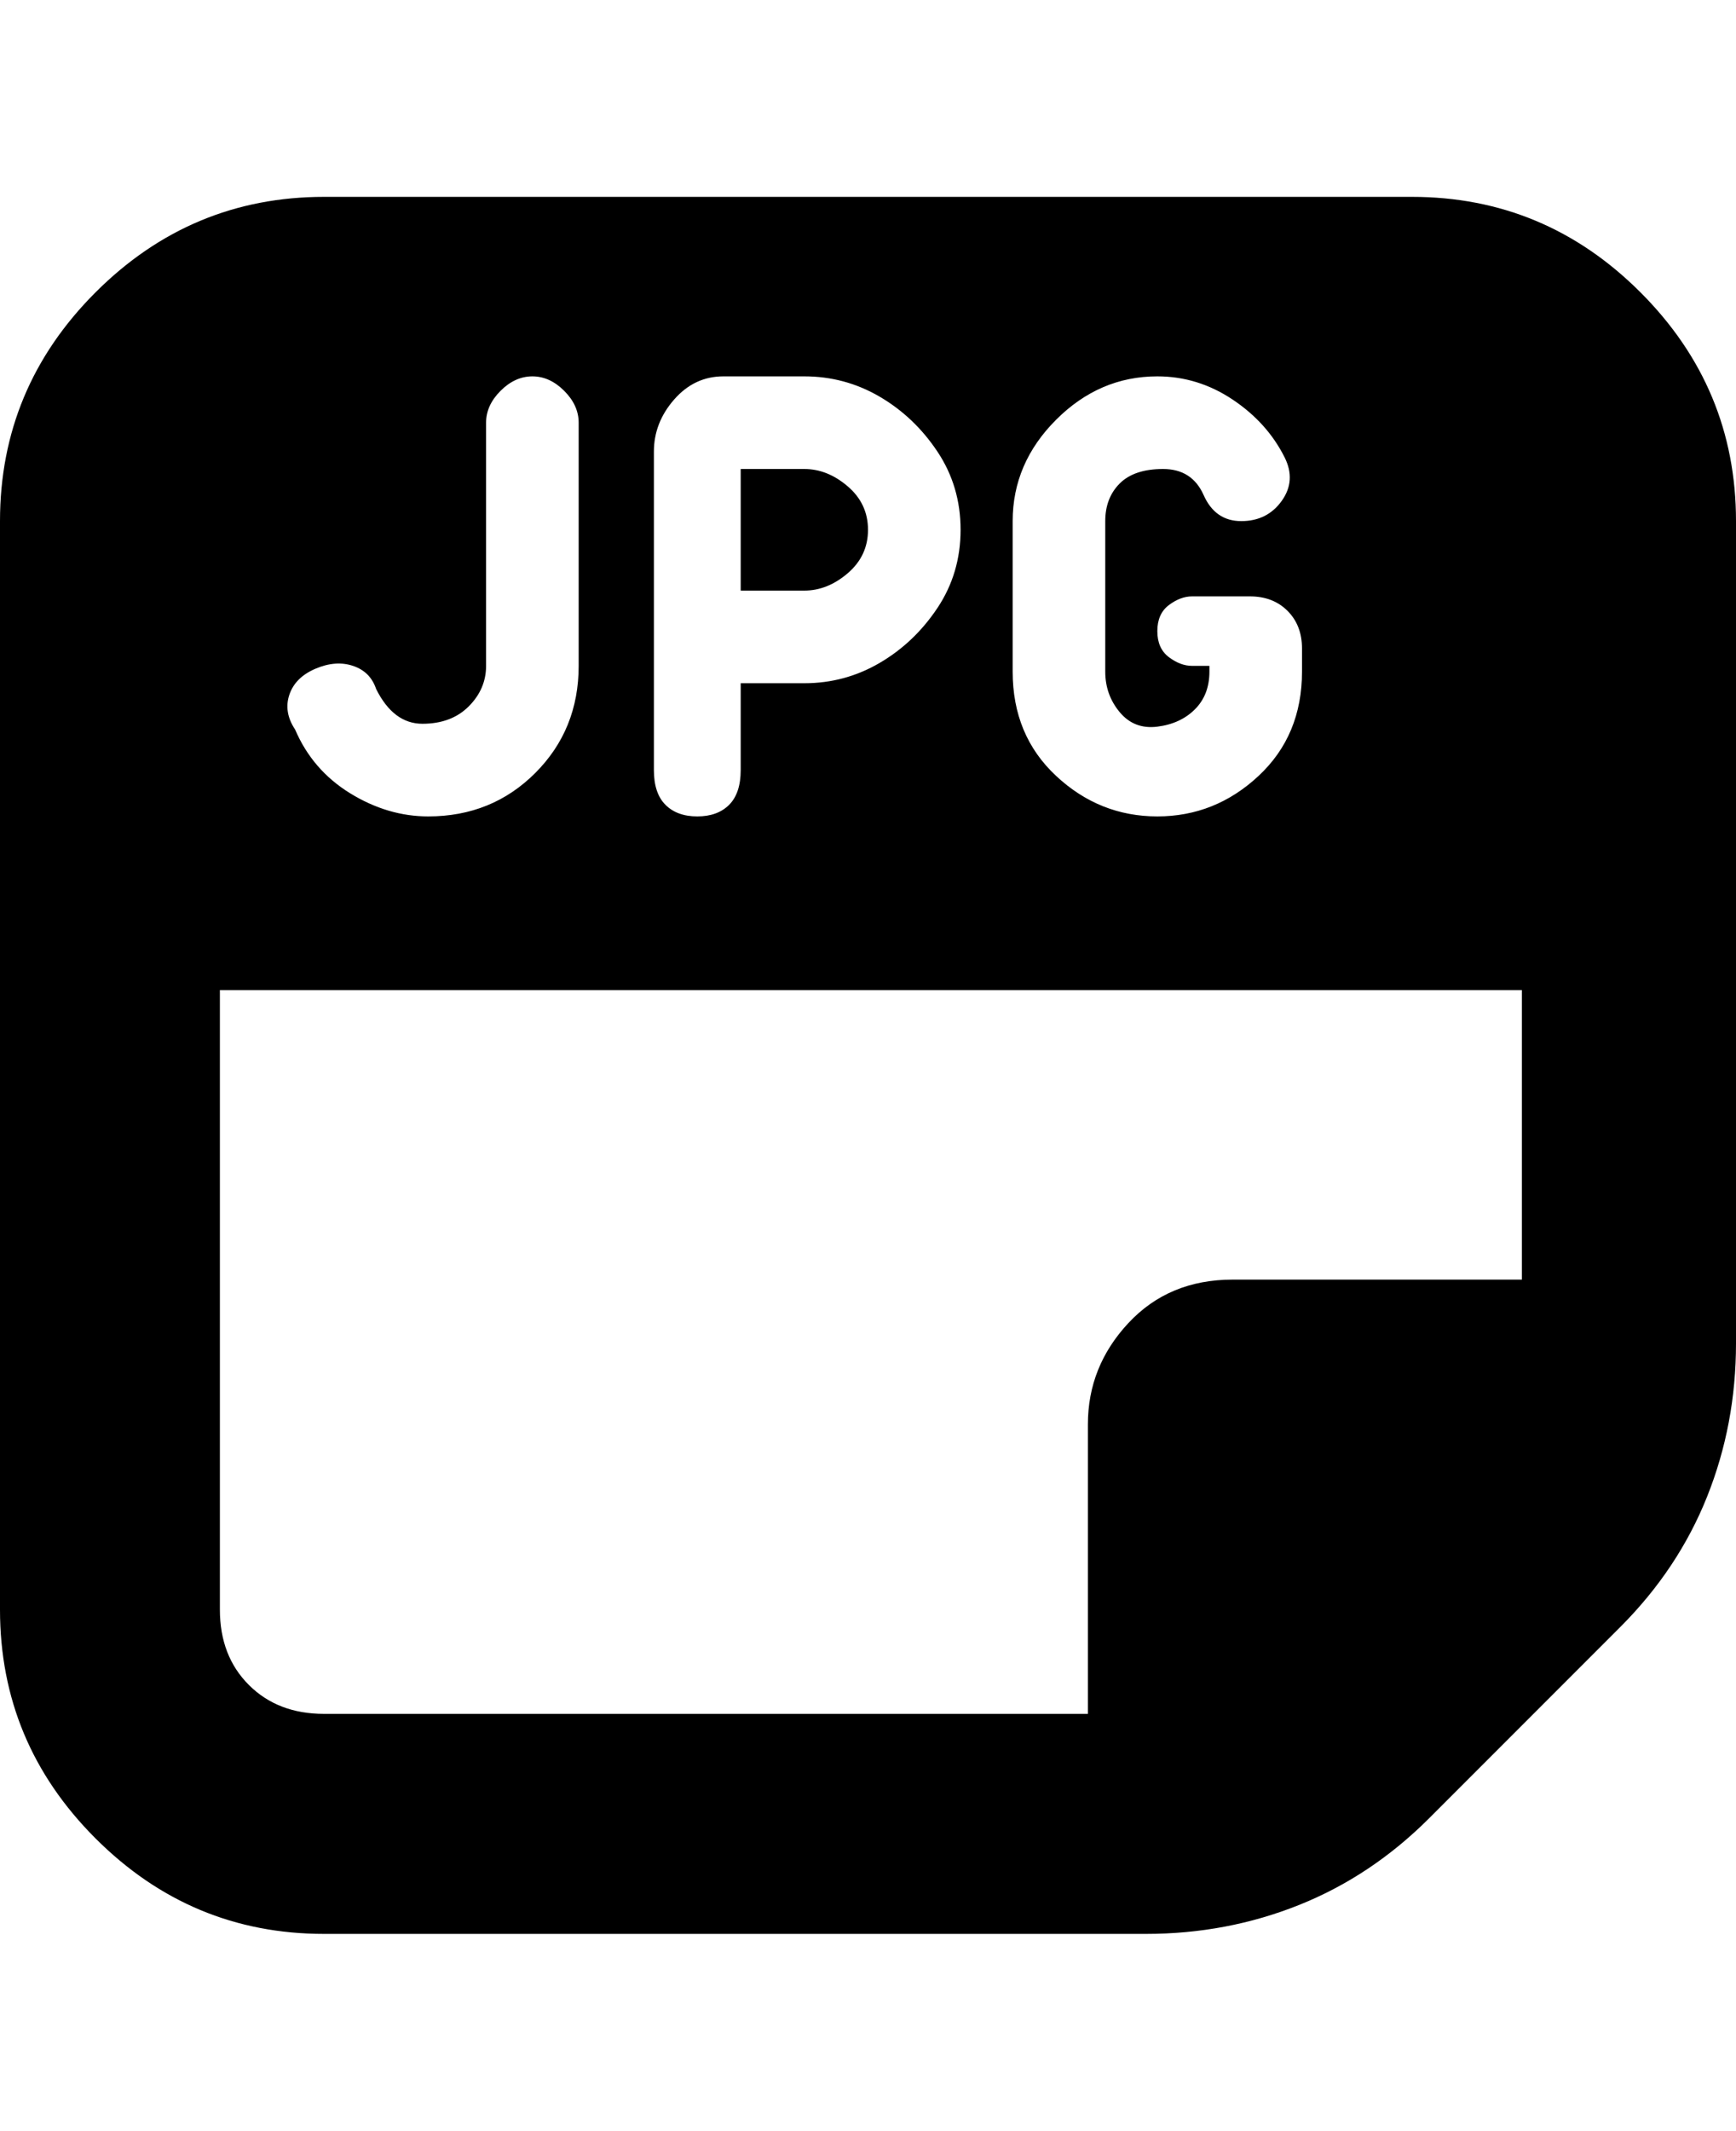 <svg viewBox="0 0 300 368" xmlns="http://www.w3.org/2000/svg"><path d="M128 102V81h11q4 0 7.5 3t3.5 7.5q0 4.5-3.5 7.5t-7.5 3h-11zm172-12v142q0 14-5 26.5T280 281l-33 33q-10 10-22.5 15t-26.5 5H56q-23 0-39.5-16.5T0 278V90q0-23 16.5-39.5T56 34h188q23 0 39.5 16.5T300 90zm-125 26q0 11 7.5 18t17.5 7q10 0 17.5-7t7.5-18v-4q0-4-2.5-6.5T216 103h-10q-2 0-4 1.5t-2 4.5q0 3 2 4.5t4 1.5h3v1q0 4-2.5 6.5t-6.5 3q-4 .5-6.5-2.5t-2.5-7V90q0-4 2.5-6.5T201 81q5 0 7 4.5t6.5 4.5q4.5 0 7-3.5t.5-7.5q-3-6-9-10t-13-4q-10 0-17.5 7.5T175 90v26zm-62 17q0 4 2 6t5.5 2q3.5 0 5.5-2t2-6v-15h11q7 0 13-3.5t10-9.5q4-6 4-13.5T162 78q-4-6-10-9.5T139 65h-14q-5 0-8.5 4t-3.5 9v55zm-62-7q3 7 9.5 11t13.5 4q11 0 18.5-7.5T100 115V73q0-3-2.5-5.5T92 65q-3 0-5.5 2.5T84 73v42q0 4-3 7t-8 3q-5 0-8-6-1-3-4-4t-6.5.5Q51 117 50 120t1 6zm5 170h132v-50q0-10 7-17.5t18-7.5h50v-50H38v107q0 8 5 13t13 5z"/></svg>